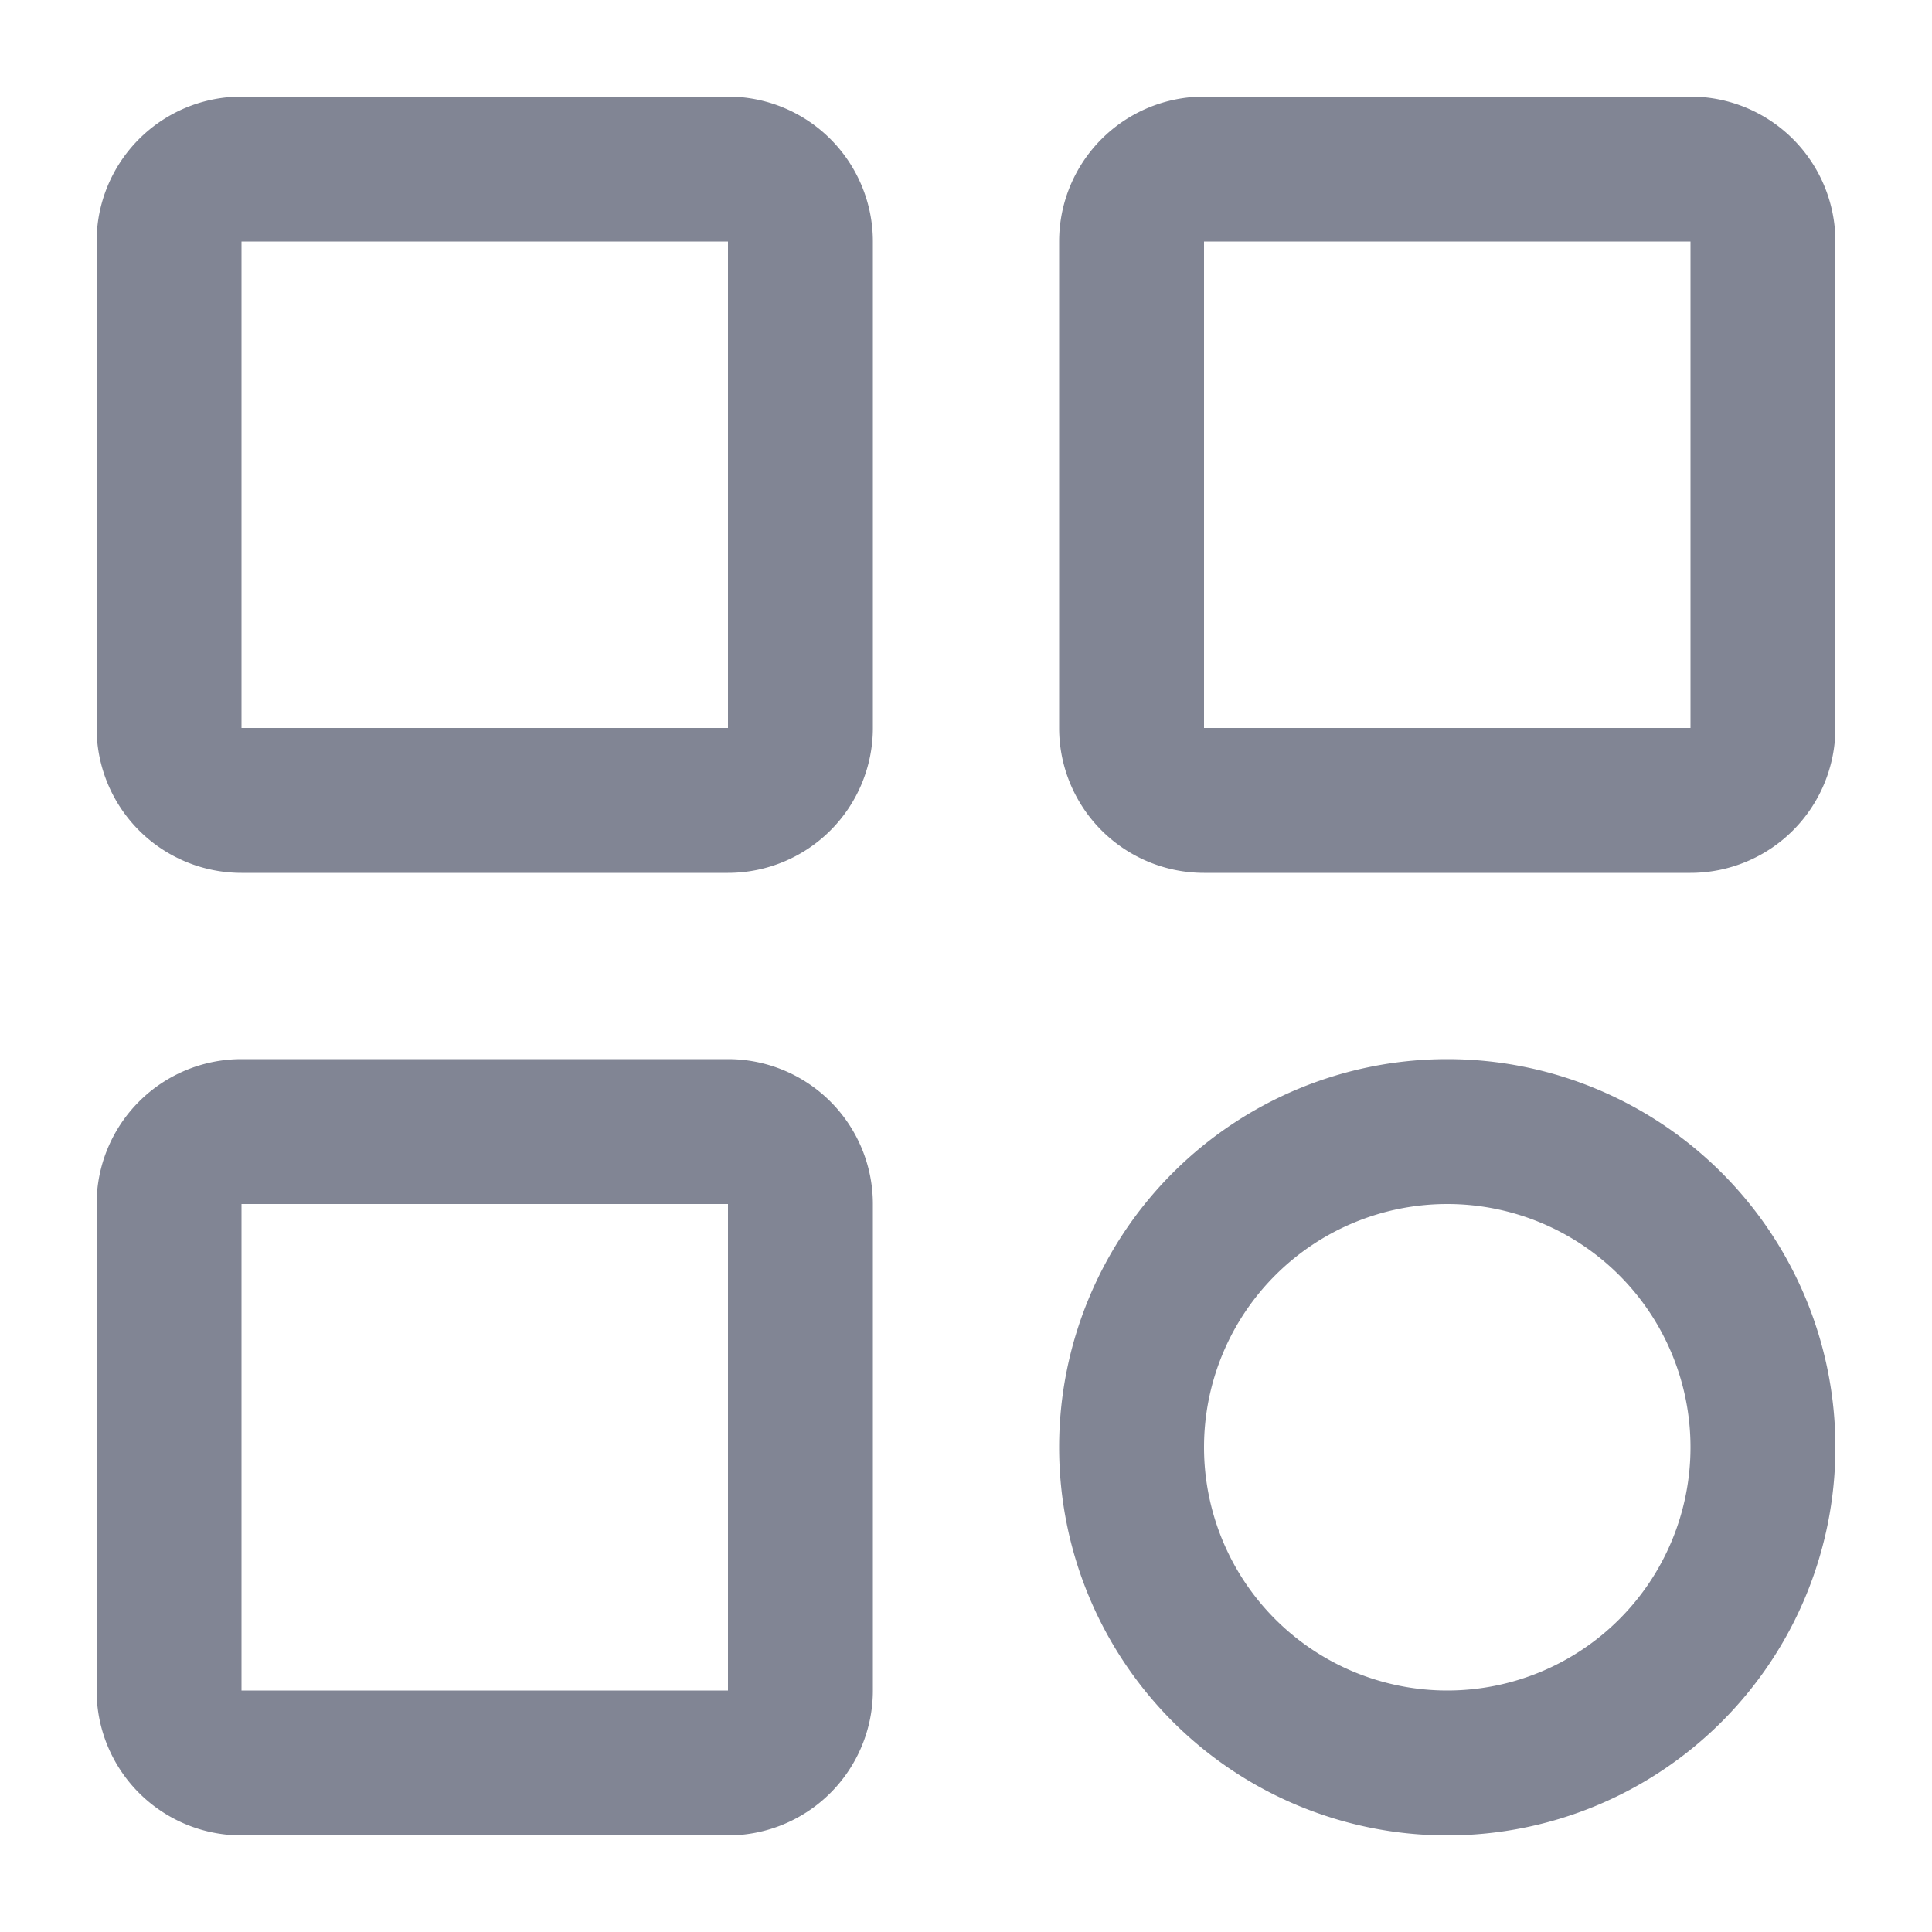 <svg xmlns="http://www.w3.org/2000/svg" width="20" height="20" fill="#818594" viewBox="0 0 20 20">
  <path fill-rule="evenodd" d="M2.5 2.5v5.036h5.036V2.5H2.5Zm0 9.964V17.5h5.036v-5.036H2.5Zm15-9.964h-5.036v5.036H17.5V2.5Zm-2.518 9.964a2.518 2.518 0 1 0 0 5.036 2.518 2.518 0 0 0 0-5.036ZM1 2.5A1.5 1.5 0 0 1 2.5 1h5.036a1.5 1.5 0 0 1 1.5 1.5v5.036a1.5 1.5 0 0 1-1.5 1.5H2.5a1.5 1.5 0 0 1-1.5-1.5V2.5Zm0 9.964a1.5 1.5 0 0 1 1.5-1.5h5.036a1.5 1.5 0 0 1 1.5 1.5V17.5a1.5 1.5 0 0 1-1.5 1.5H2.5A1.5 1.5 0 0 1 1 17.5v-5.036ZM10.964 2.5a1.5 1.5 0 0 1 1.5-1.5H17.5A1.5 1.5 0 0 1 19 2.5v5.036a1.5 1.5 0 0 1-1.5 1.5h-5.036a1.5 1.5 0 0 1-1.5-1.5V2.5Zm0 12.482a4.018 4.018 0 1 1 8.036 0 4.018 4.018 0 0 1-8.036 0Z" clip-rule="evenodd"/>
</svg>
